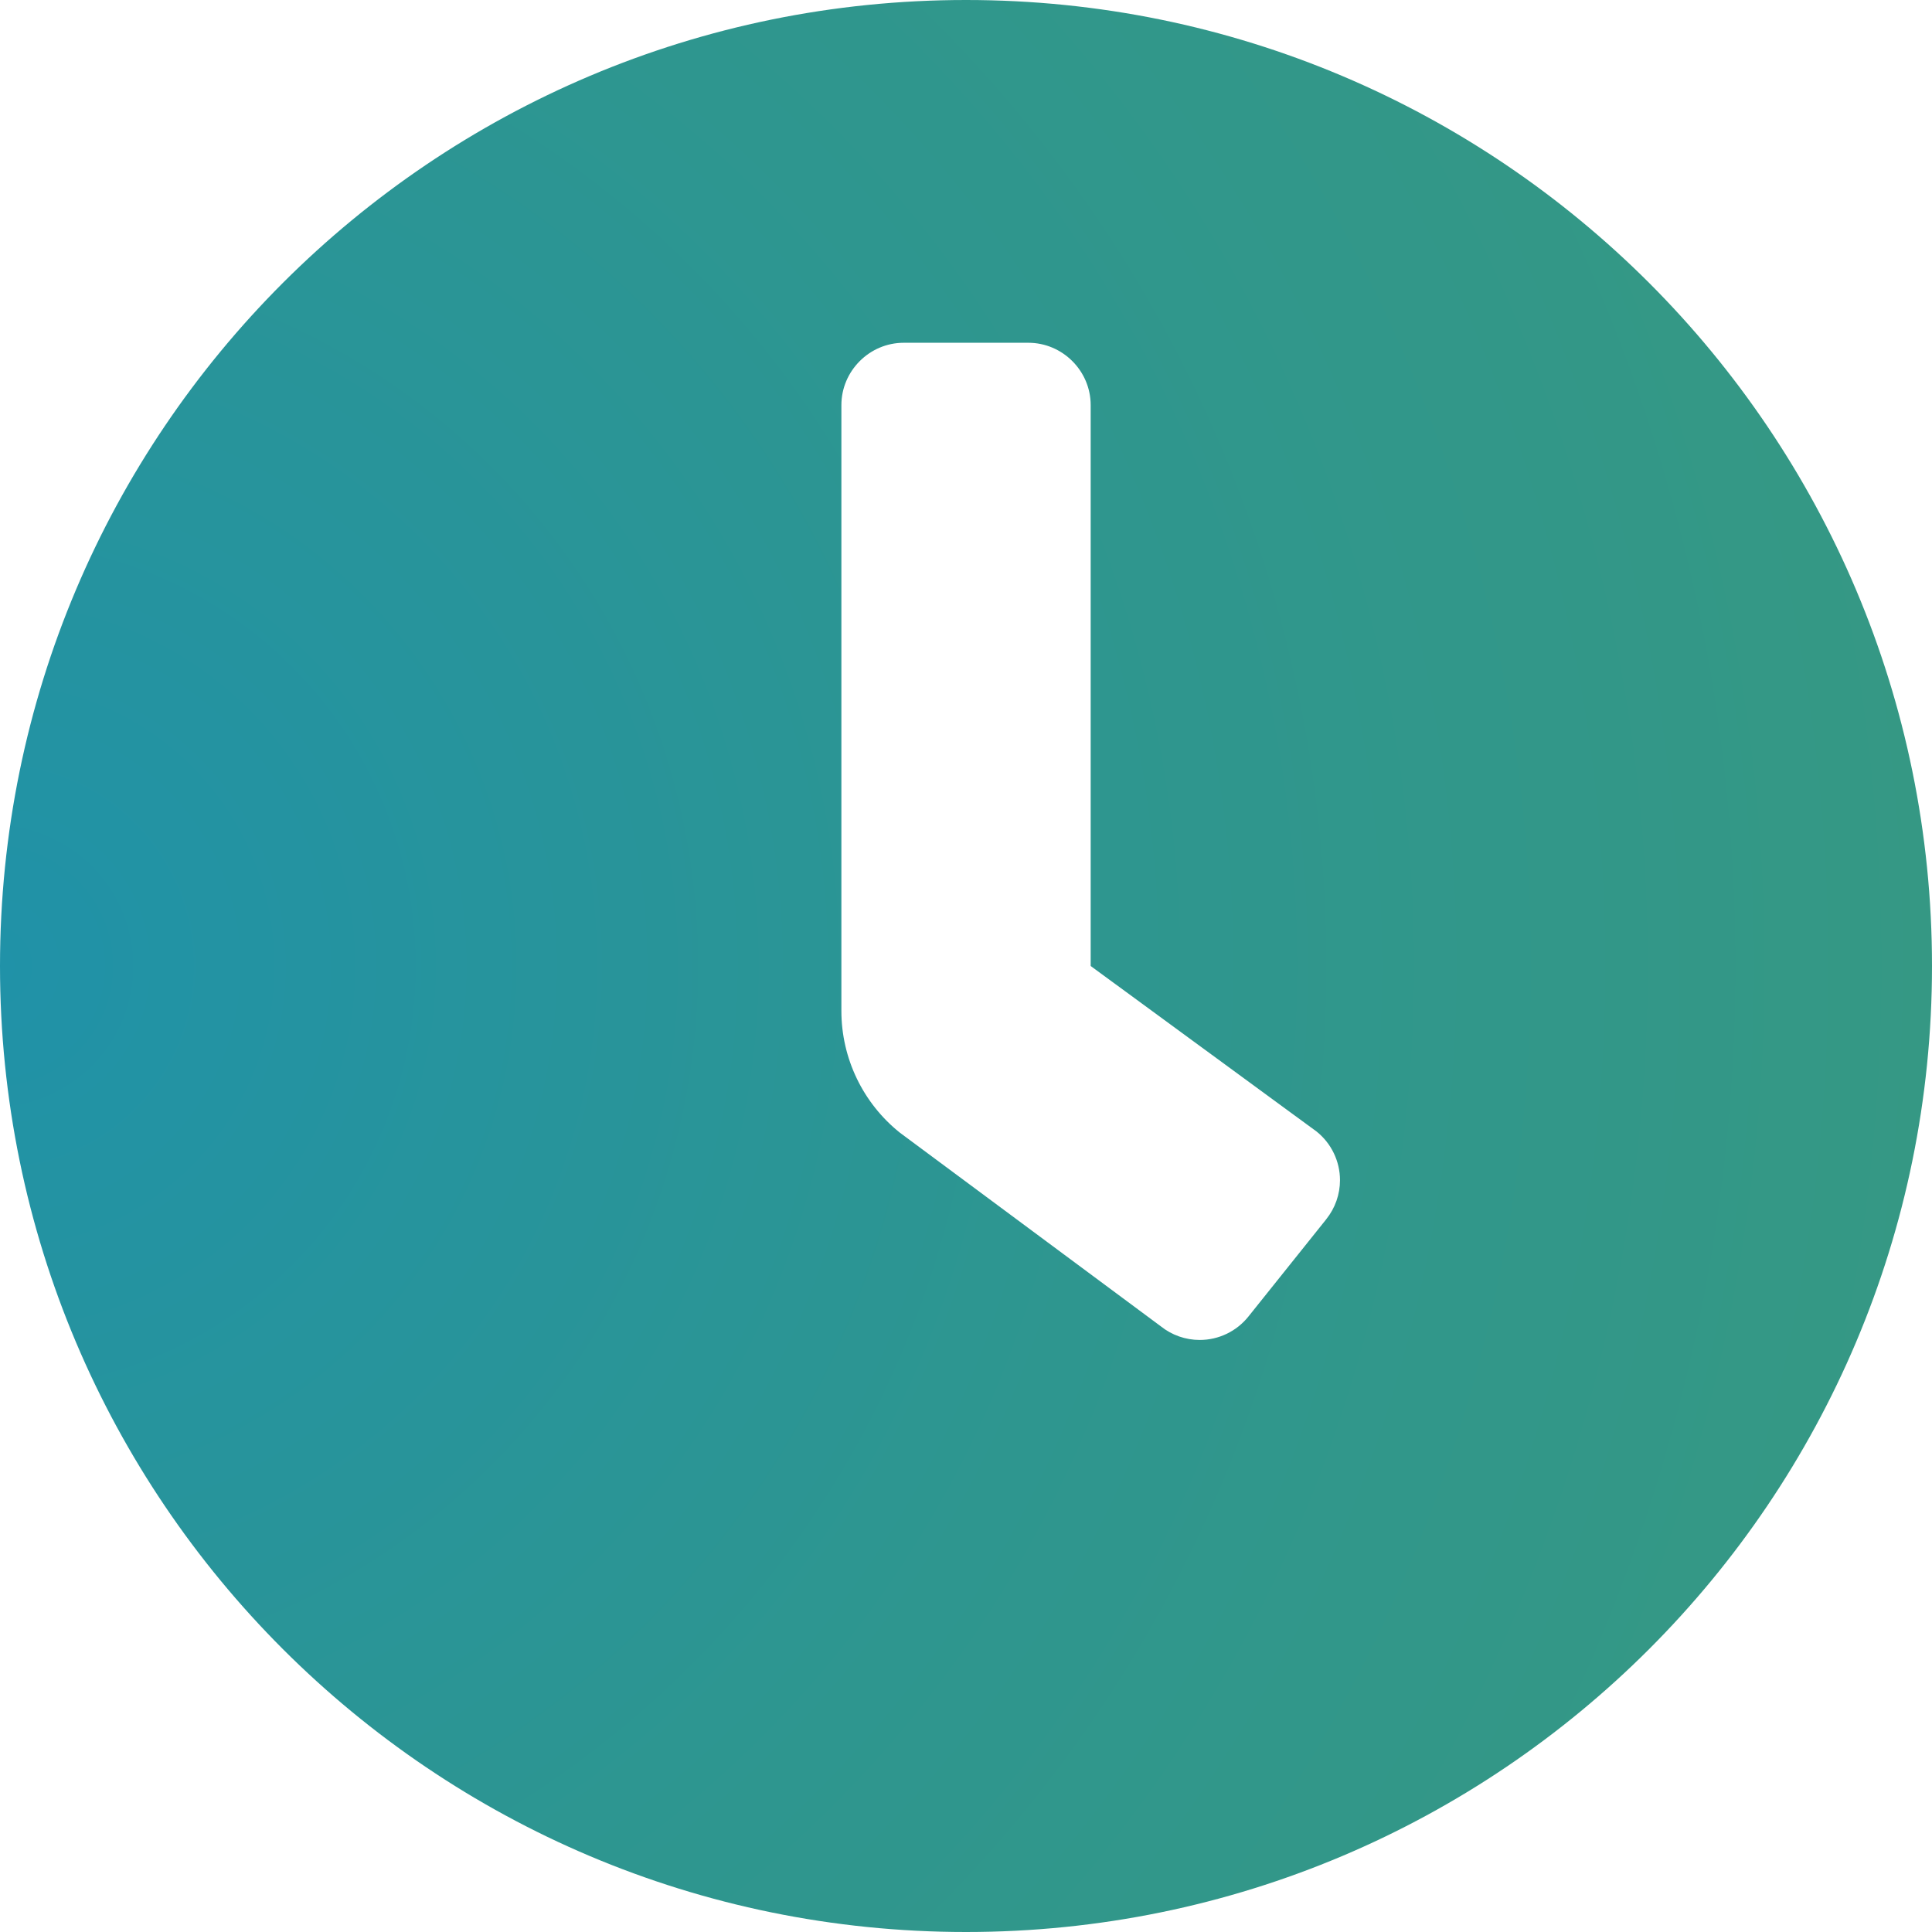 <?xml version="1.0" encoding="UTF-8" standalone="no"?><!DOCTYPE svg PUBLIC "-//W3C//DTD SVG 1.1//EN" "http://www.w3.org/Graphics/SVG/1.1/DTD/svg11.dtd"><svg width="100%" height="100%" viewBox="0 0 1550 1550" version="1.1" xmlns="http://www.w3.org/2000/svg" xmlns:xlink="http://www.w3.org/1999/xlink" xml:space="preserve" xmlns:serif="http://www.serif.com/" style="fill-rule:evenodd;clip-rule:evenodd;stroke-linejoin:round;stroke-miterlimit:2;"><path d="M775,0c-428.125,0 -775,346.875 -775,775c0,428.125 346.875,775 775,775c428.125,0 775,-346.875 775,-775c0,-428.125 -346.875,-775 -775,-775Zm289.063,978.125l-62.501,78.125c-9.485,11.852 -23.866,18.764 -39.046,18.769c-11.35,0 -22.375,-3.866 -31.235,-10.957l-209.375,-155.375c-29.607,-23.716 -46.87,-59.659 -46.875,-97.593l0,-486.094c0,-27.428 22.572,-50 50,-50l100,0c27.428,0 50,22.572 50,50l0,450l181.25,132.813c11.85,9.485 18.761,23.865 18.766,39.043c-0.009,11.37 -3.896,22.404 -11.016,31.269l0.032,0Z" style="fill:url(#_Radial1);fill-rule:nonzero;"/><defs><radialGradient id="_Radial1" cx="0" cy="0" r="1" gradientUnits="userSpaceOnUse" gradientTransform="matrix(1550,0,0,1550,0,775)"><stop offset="0" style="stop-color:#2092a8;stop-opacity:1"/><stop offset="0.58" style="stop-color:#2e968f;stop-opacity:1"/><stop offset="1" style="stop-color:#359884;stop-opacity:1"/></radialGradient></defs></svg>